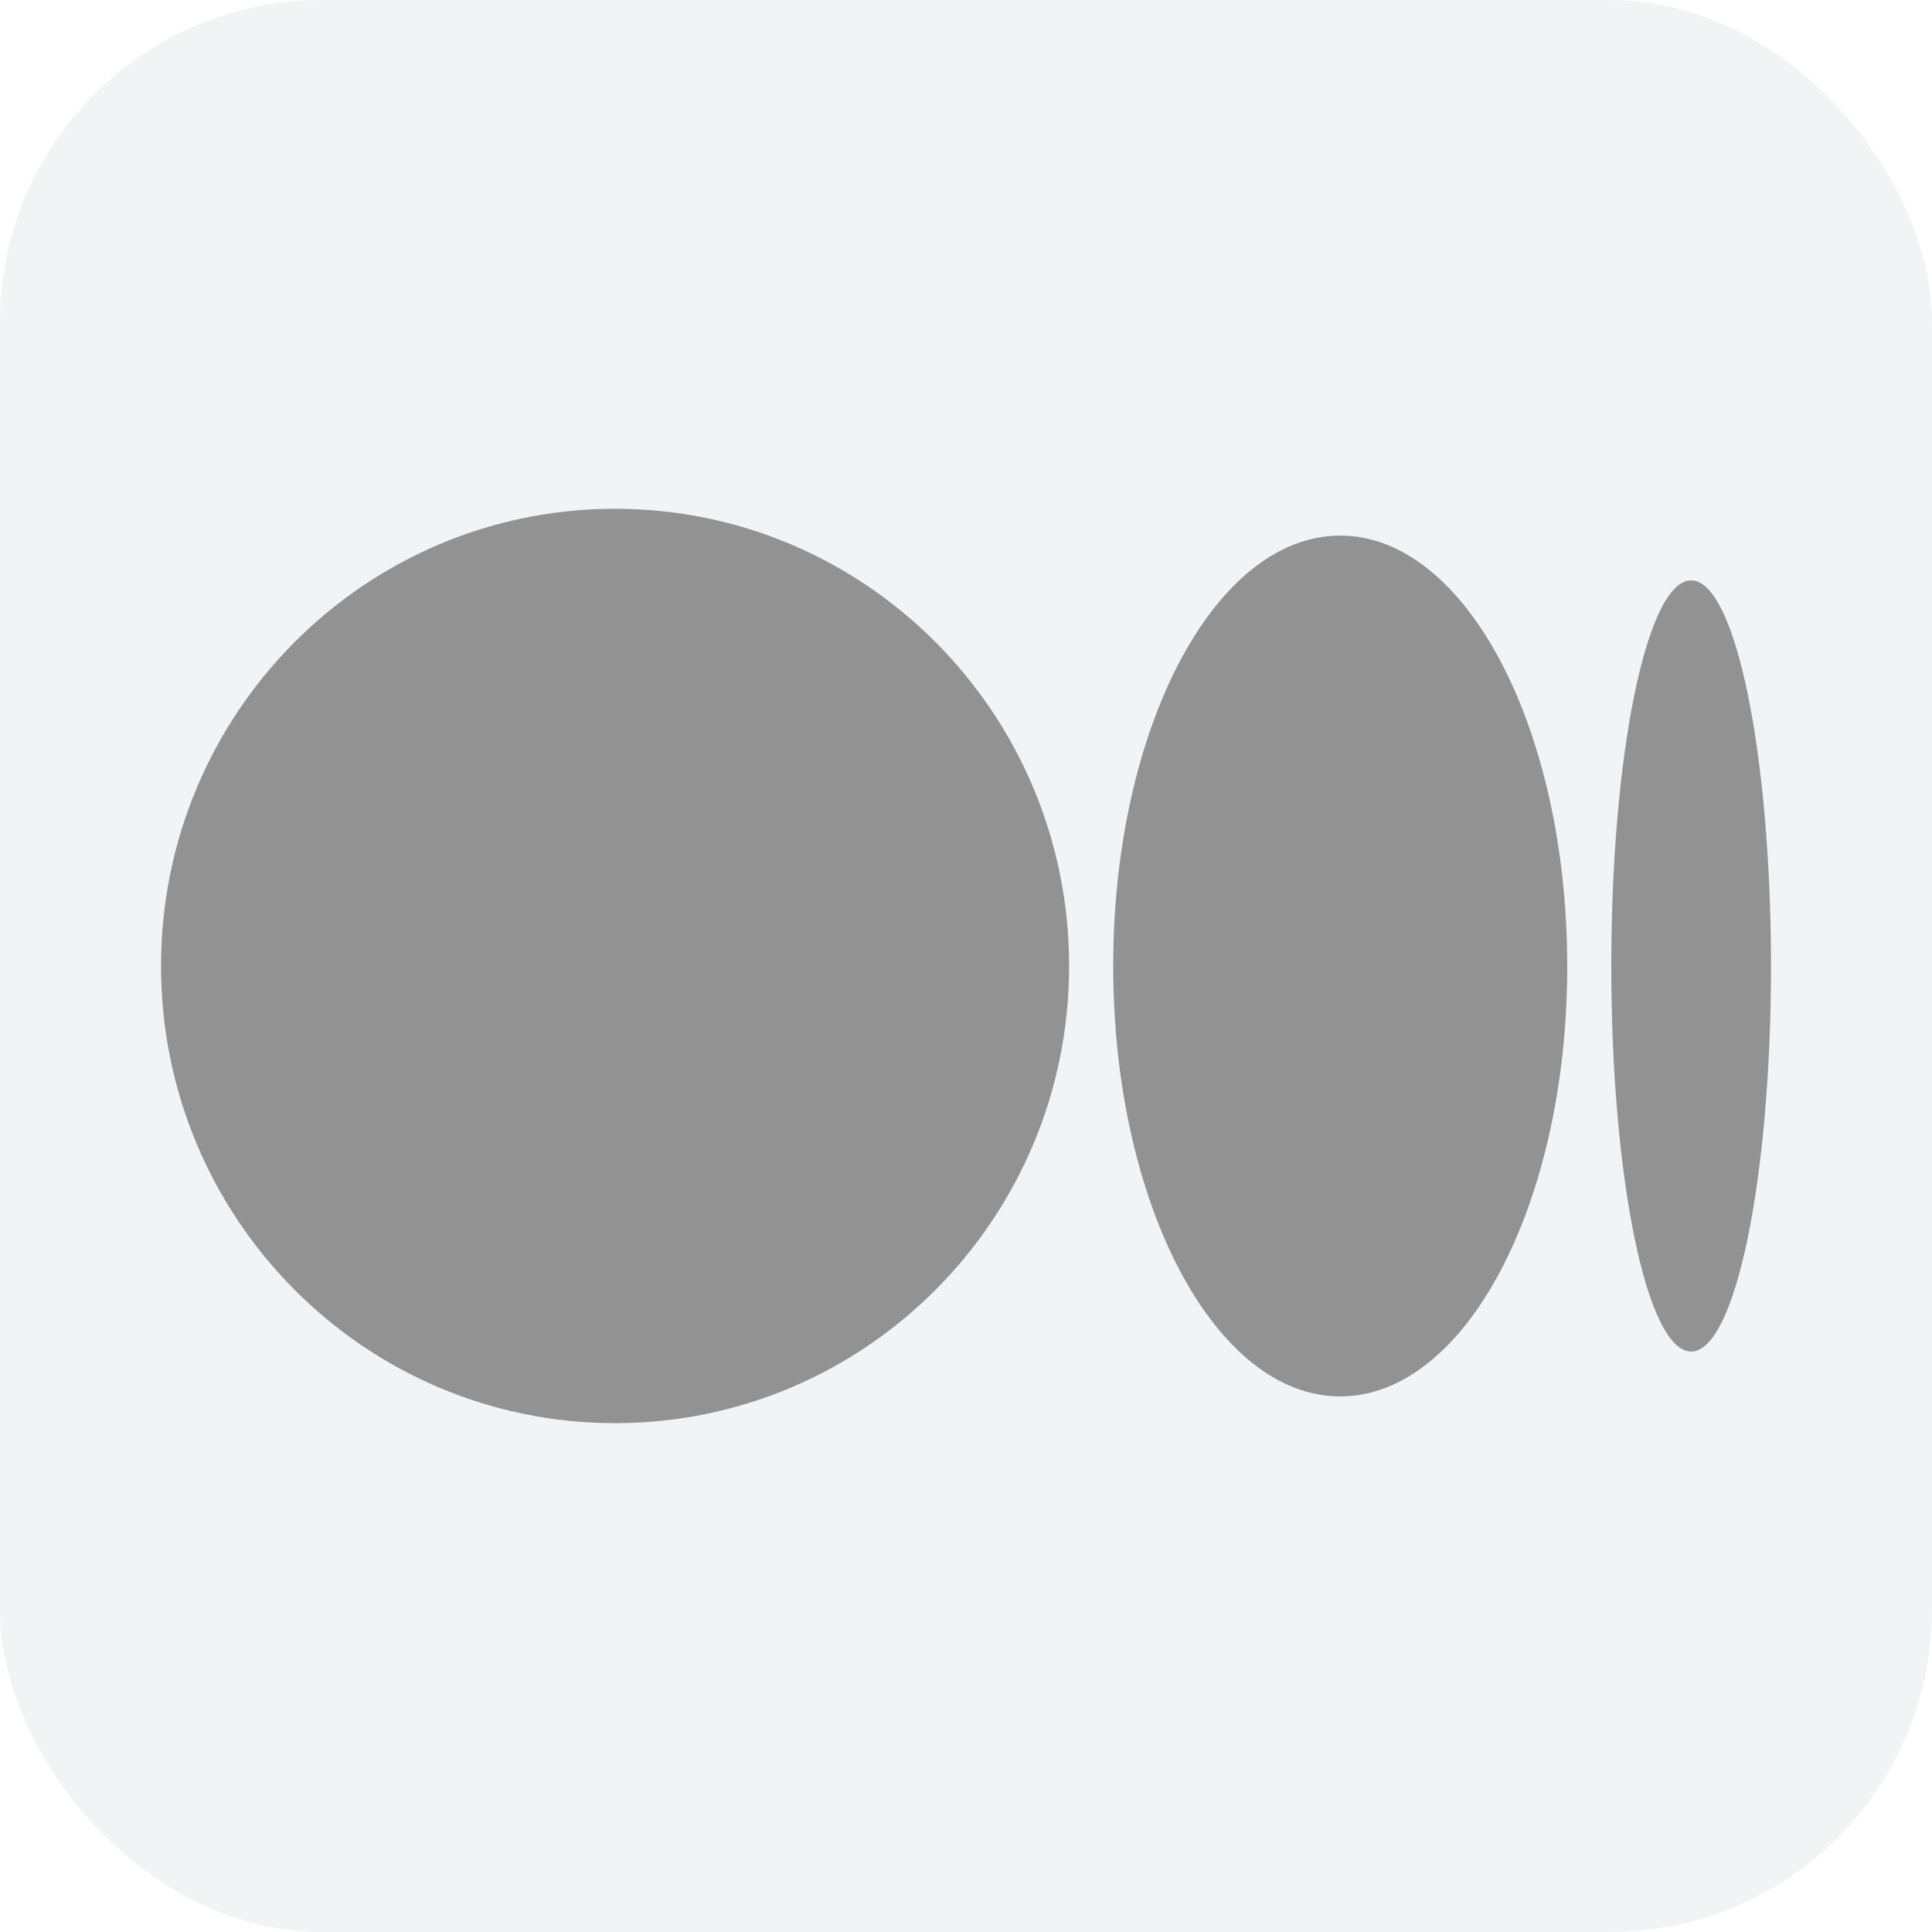 <svg width="32" height="32" viewBox="0 0 32 32" fill="none" xmlns="http://www.w3.org/2000/svg">
  <rect y="3.05176e-05" width="32" height="32" rx="5.333" fill="#D1D5DB" fill-opacity="0.3" />
  <path
    d="M17.708 16C17.708 20.182 14.341 23.572 10.187 23.572C6.034 23.572 2.667 20.181 2.667 16C2.667 11.818 6.034 8.427 10.187 8.427C14.341 8.427 17.708 11.818 17.708 16ZM25.959 16C25.959 19.936 24.275 23.129 22.198 23.129C20.121 23.129 18.438 19.936 18.438 16C18.438 12.063 20.121 8.871 22.198 8.871C24.275 8.871 25.958 12.062 25.958 16H25.959ZM29.333 16C29.333 19.526 28.741 22.386 28.011 22.386C27.28 22.386 26.688 19.527 26.688 16C26.688 12.473 27.28 9.613 28.011 9.613C28.741 9.613 29.333 12.473 29.333 16Z"
    fill="#929292" />
</svg>